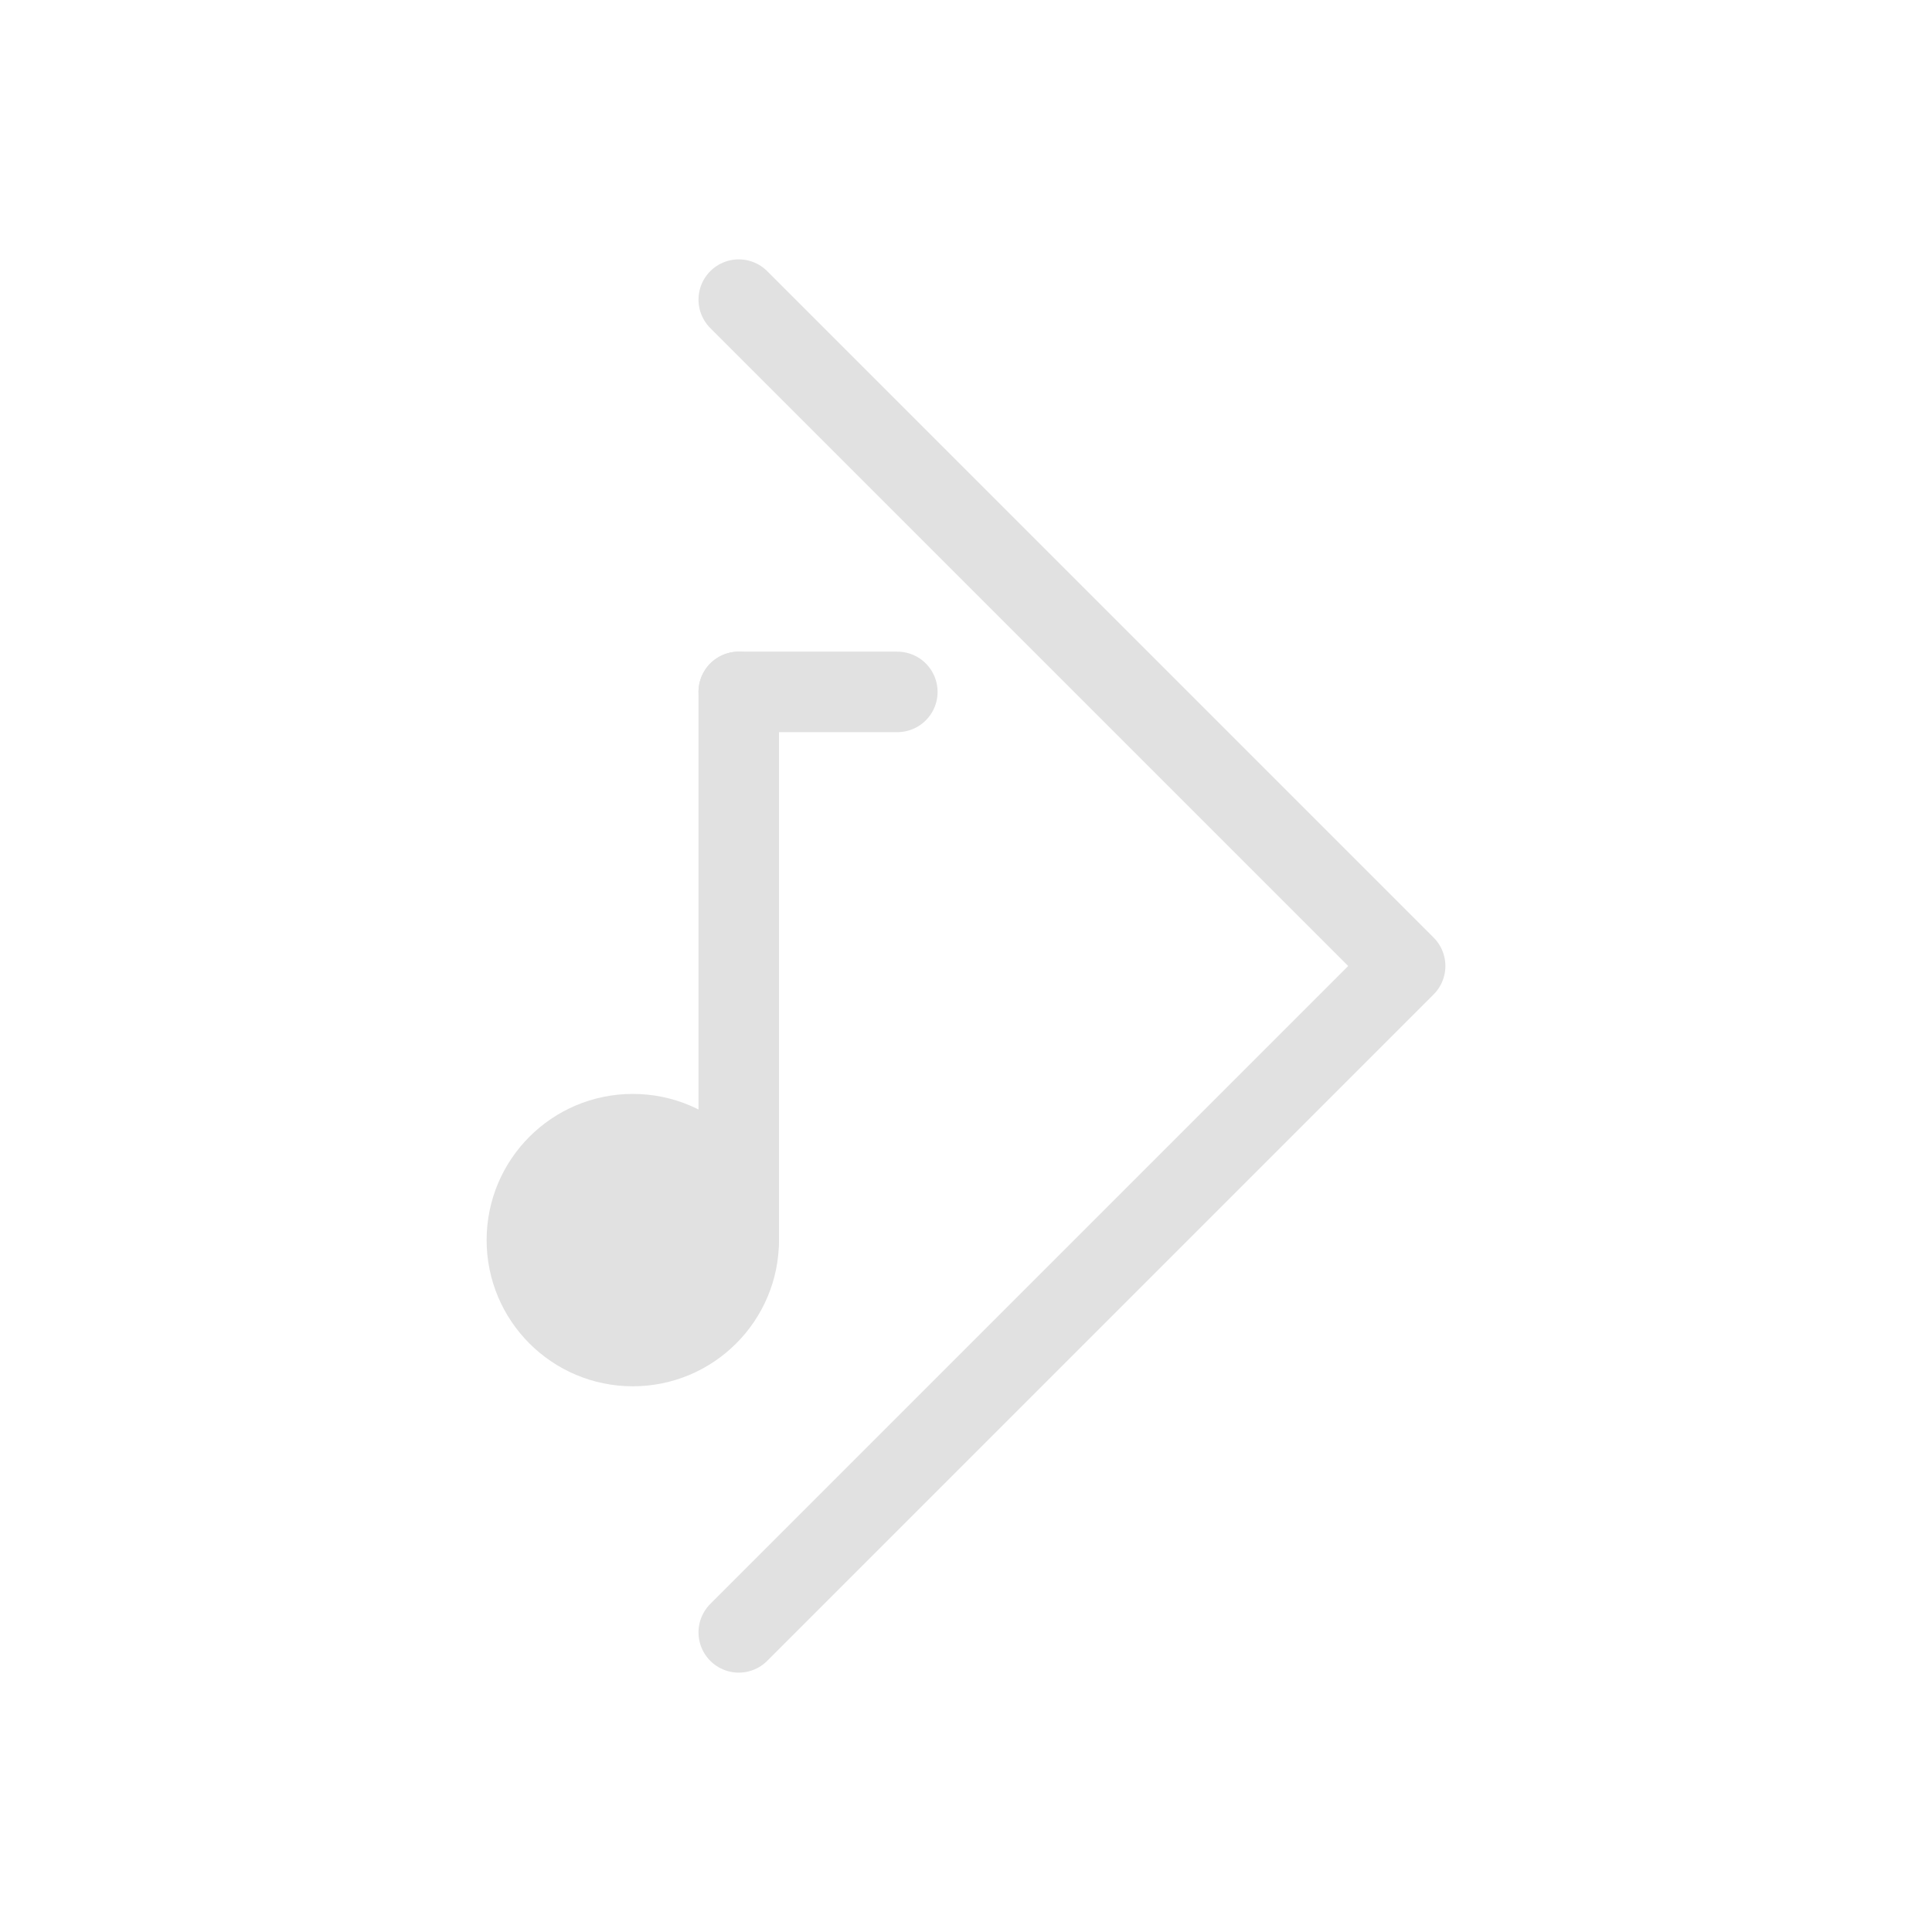 <?xml version="1.0" encoding="UTF-8" standalone="no"?><!DOCTYPE svg PUBLIC "-//W3C//DTD SVG 1.1//EN" "http://www.w3.org/Graphics/SVG/1.1/DTD/svg11.dtd"><svg width="24px" height="24px" viewBox="0 0 24 24" version="1.1" xmlns="http://www.w3.org/2000/svg" xmlns:xlink="http://www.w3.org/1999/xlink" xml:space="preserve" style="fill-rule:evenodd;clip-rule:evenodd;stroke-linecap:round;stroke-linejoin:round;stroke-miterlimit:10;"><g><g><path d="M9.177,3.722l8.278,8.278l-8.278,8.278" style="fill:none;stroke:#e1e1e1;stroke-width:1px;"/><path d="M9.177,8.595l0,6.81" style="fill:none;stroke:#e1e1e1;stroke-width:1px;"/></g><path d="M9.177,8.595l1.97,0" style="fill:none;stroke:#e1e1e1;stroke-width:1px;stroke-miterlimit:1.5;"/><circle cx="7.861" cy="15.405" r="1.316" style="fill:#e1e1e1;stroke:#e1e1e1;stroke-width:1px;stroke-miterlimit:1.5;"/></g></svg>